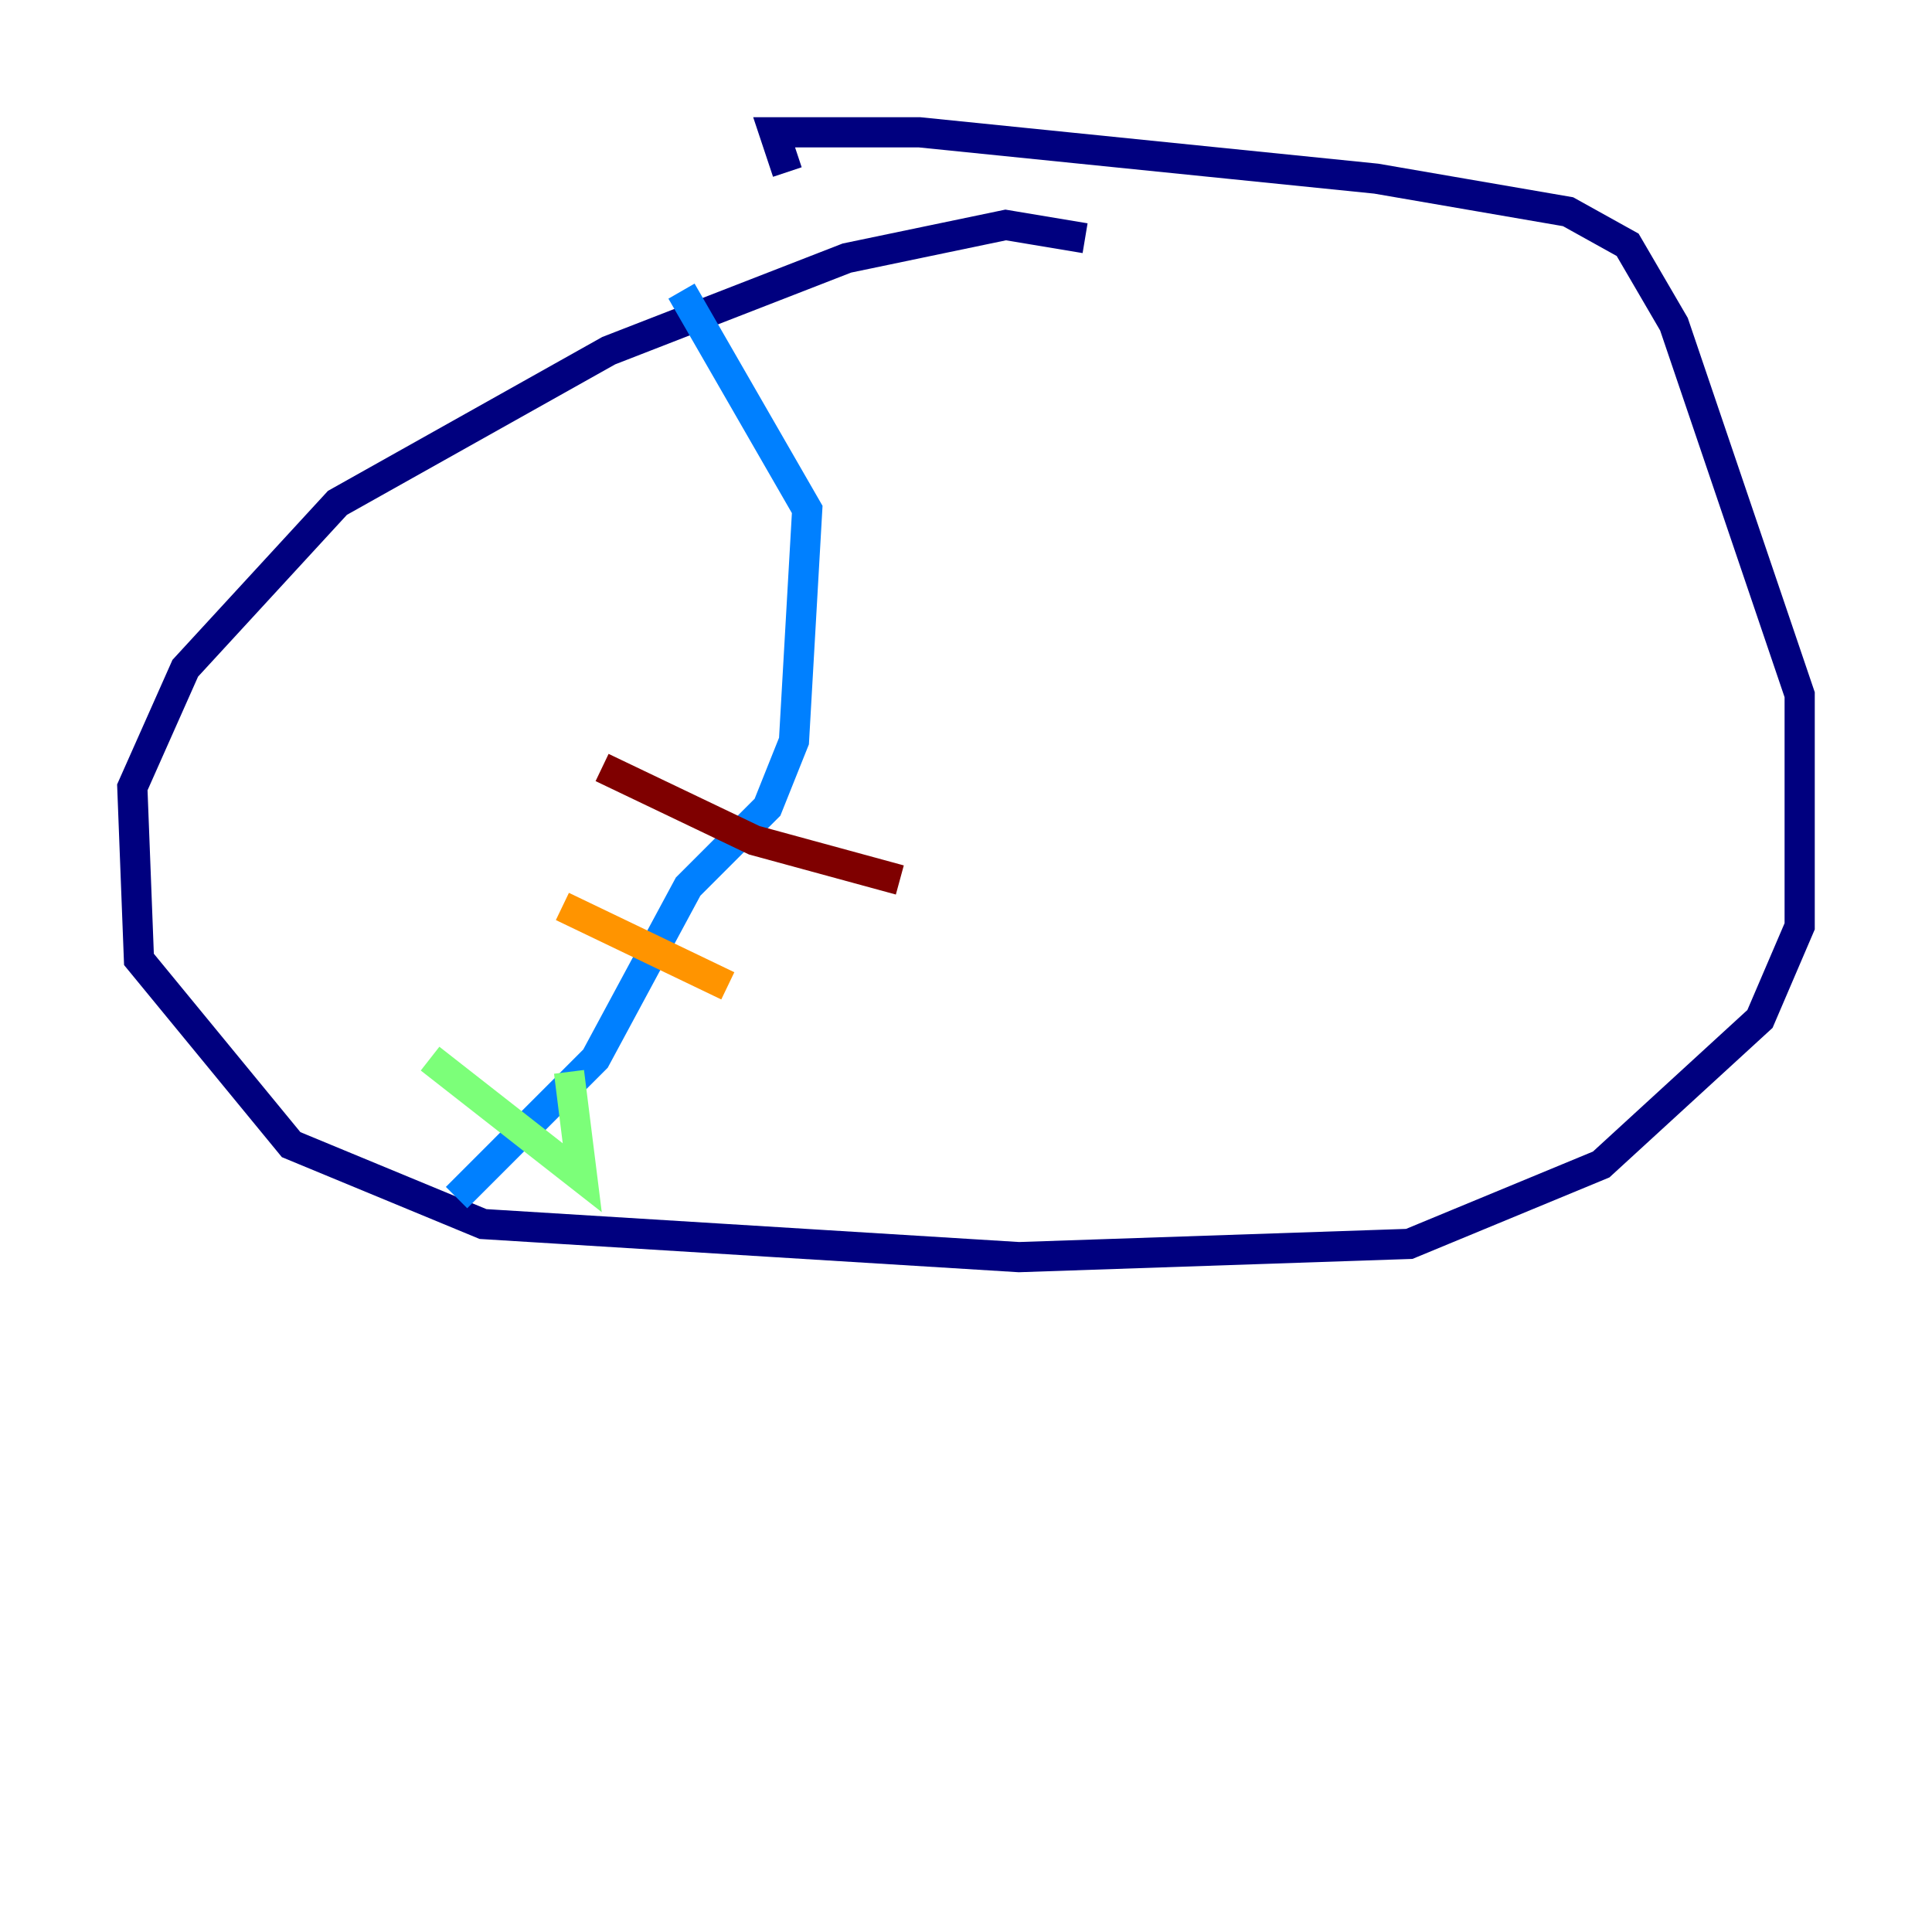<?xml version="1.0" encoding="utf-8" ?>
<svg baseProfile="tiny" height="128" version="1.2" viewBox="0,0,128,128" width="128" xmlns="http://www.w3.org/2000/svg" xmlns:ev="http://www.w3.org/2001/xml-events" xmlns:xlink="http://www.w3.org/1999/xlink"><defs /><polyline fill="none" points="71.89,15.781 66.63,14.904 56.11,17.096 40.329,23.233 22.356,33.315 12.274,44.274 8.767,52.164 9.206,63.562 19.288,75.836 32.0,81.096 67.507,83.288 93.37,82.411 106.082,77.151 116.603,67.507 119.233,61.37 119.233,46.027 110.904,21.48 107.836,16.219 103.89,14.027 91.178,11.836 60.931,8.767 51.288,8.767 52.164,11.397" stroke="#00007f" stroke-width="2" /><polyline fill="none" points="45.151,19.288 53.48,33.753 52.603,49.096 50.849,53.48 45.589,58.74 39.452,70.137 30.247,79.343" stroke="#0080ff" stroke-width="2" /><polyline fill="none" points="28.493,70.137 38.575,78.027 37.699,71.014" stroke="#7cff79" stroke-width="2" /><polyline fill="none" points="37.26,60.055 48.219,65.315" stroke="#ff9400" stroke-width="2" /><polyline fill="none" points="39.89,50.849 49.973,55.671 59.616,58.301" stroke="#7f0000" stroke-width="2" /></svg>
